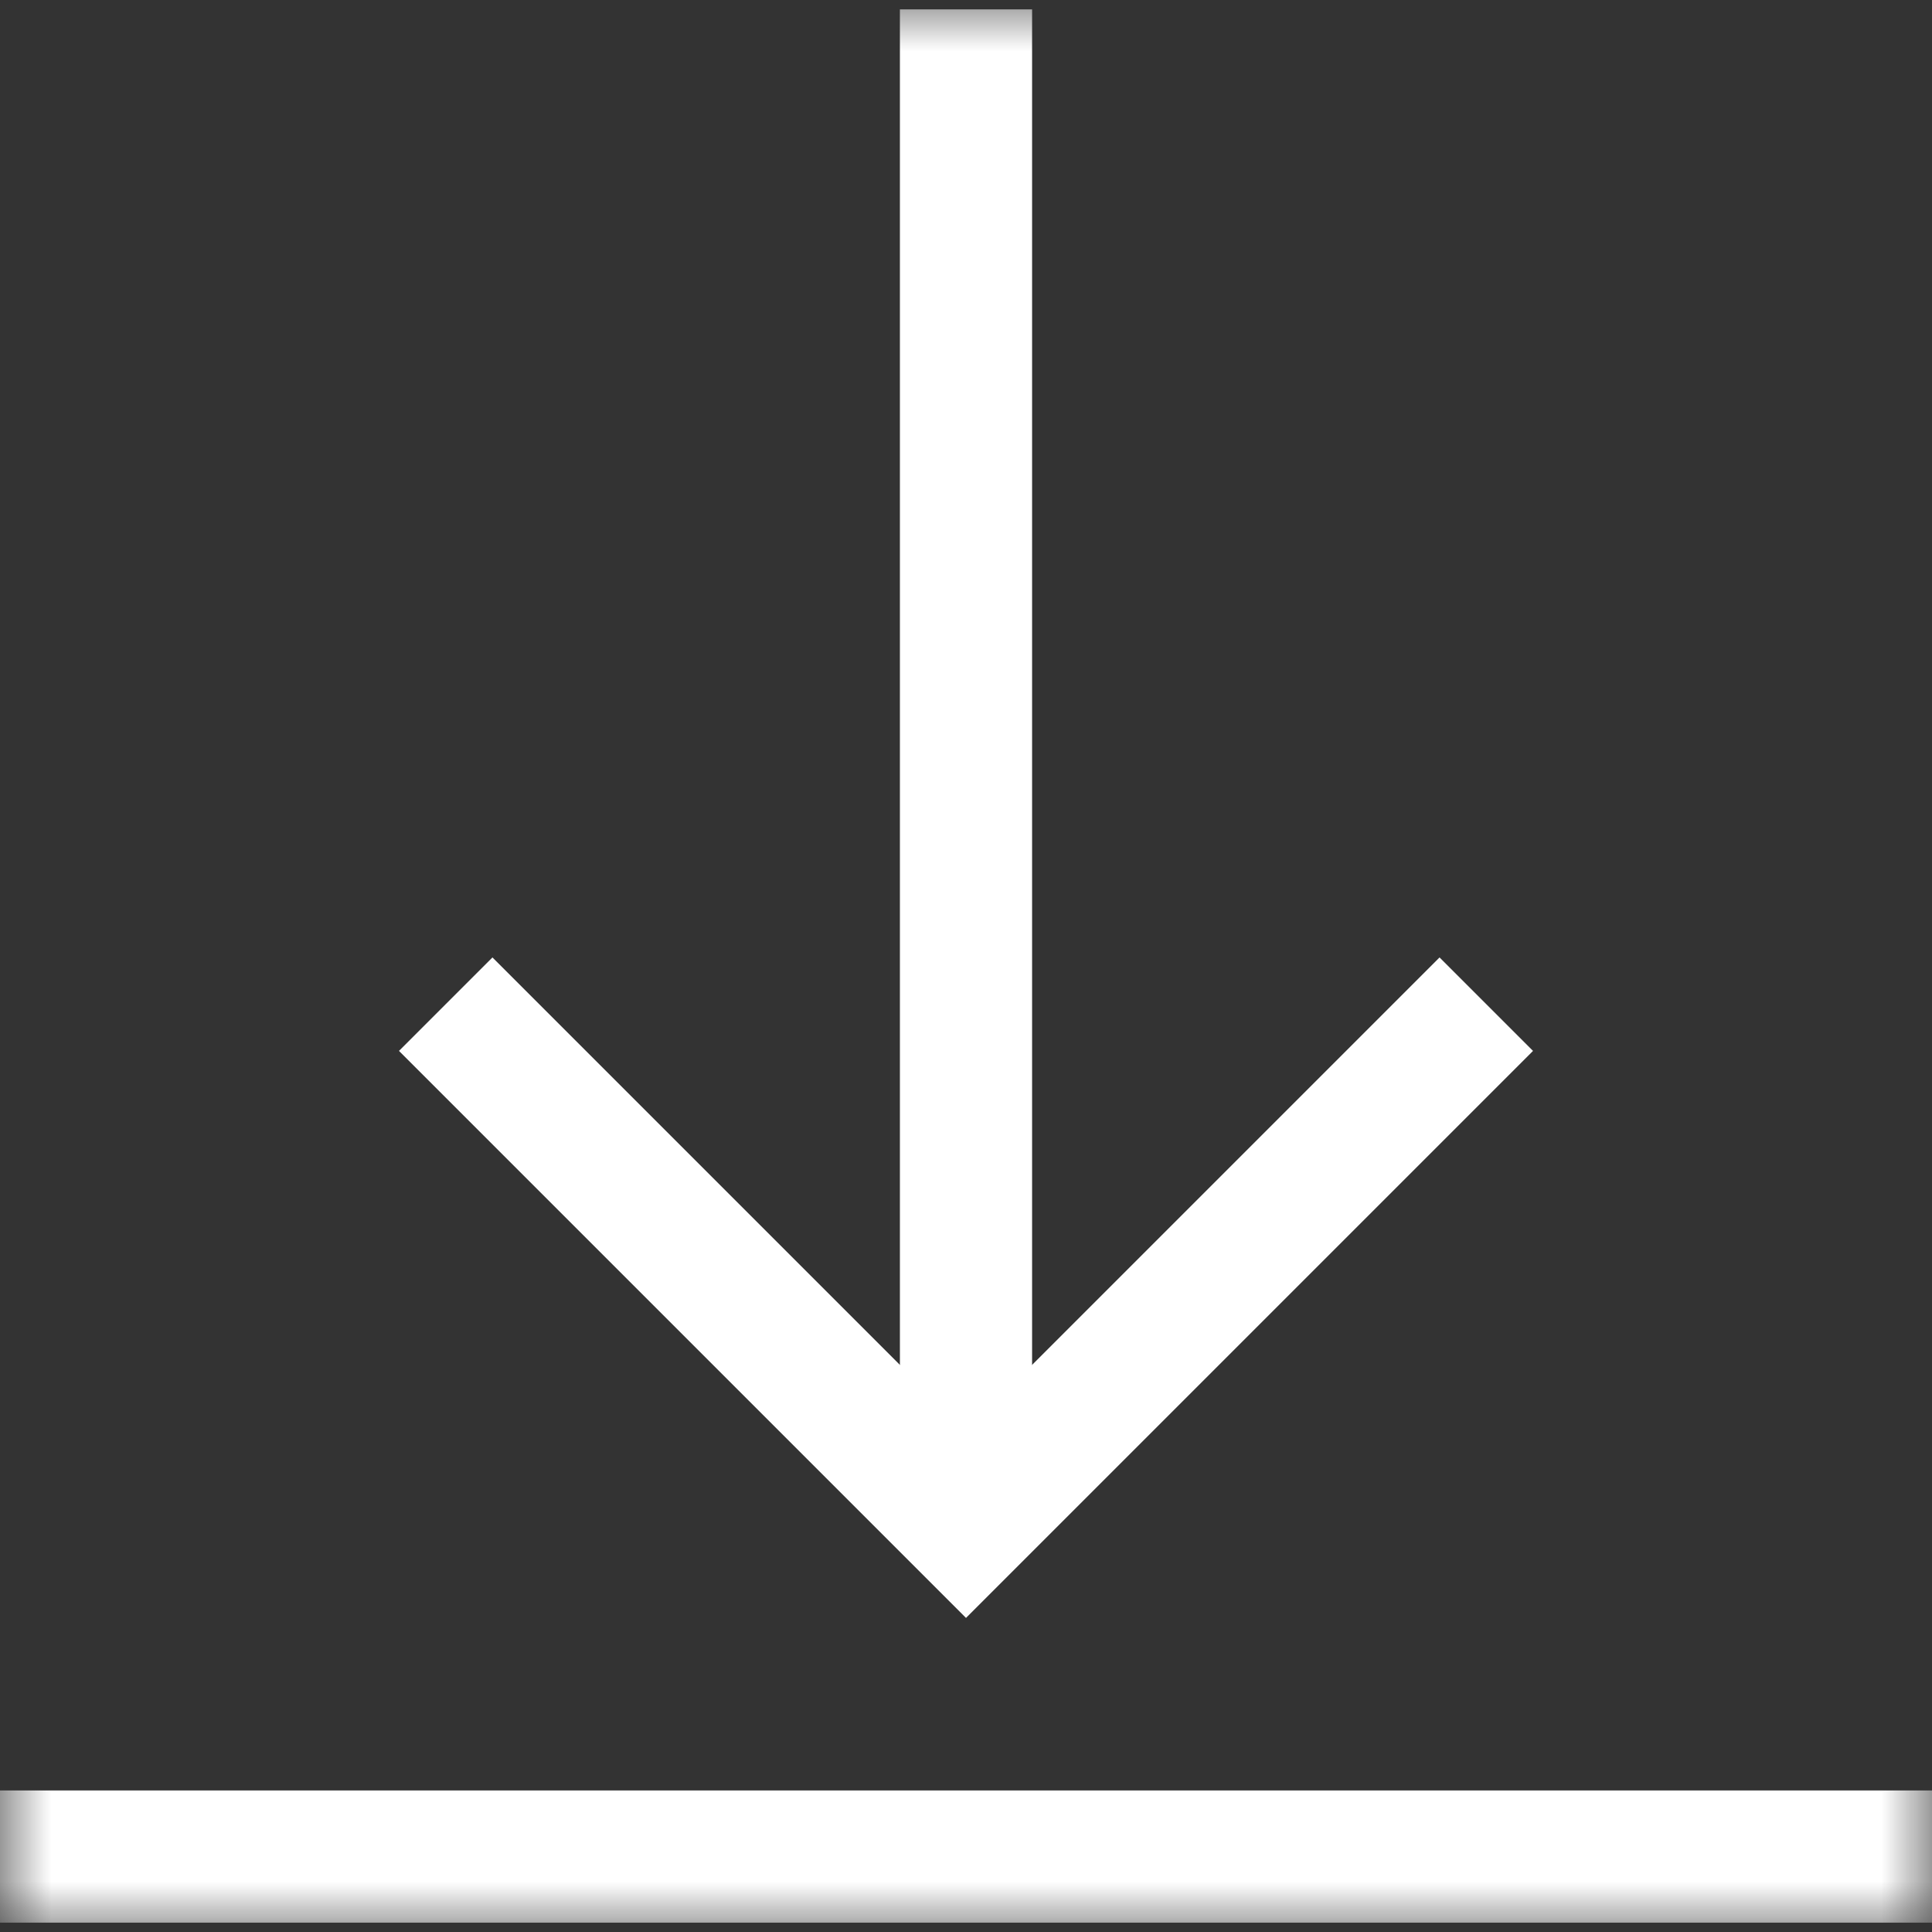 <svg width="19" height="19" fill="none" xmlns="http://www.w3.org/2000/svg"><rect width="100%" height="100%" fill="#333333" stroke="none"/><path d="M4.843 10.335L9.5 14.992l4.657-4.657" stroke="#fff" stroke-width="1.3" stroke-miterlimit="10" stroke-linecap="square"/><mask id="a" style="mask-type:luminance" maskUnits="userSpaceOnUse" x="0" y="0" width="19" height="19"><path d="M0 0h19v19H0V0z" fill="#fff"/></mask><g mask="url(#a)" stroke="#fff" stroke-width="1.3" stroke-miterlimit="10"><path d="M9.5 14.324V.742" stroke-linecap="square" stroke-linejoin="round"/><path d="M0 18.258h19"/></g></svg>